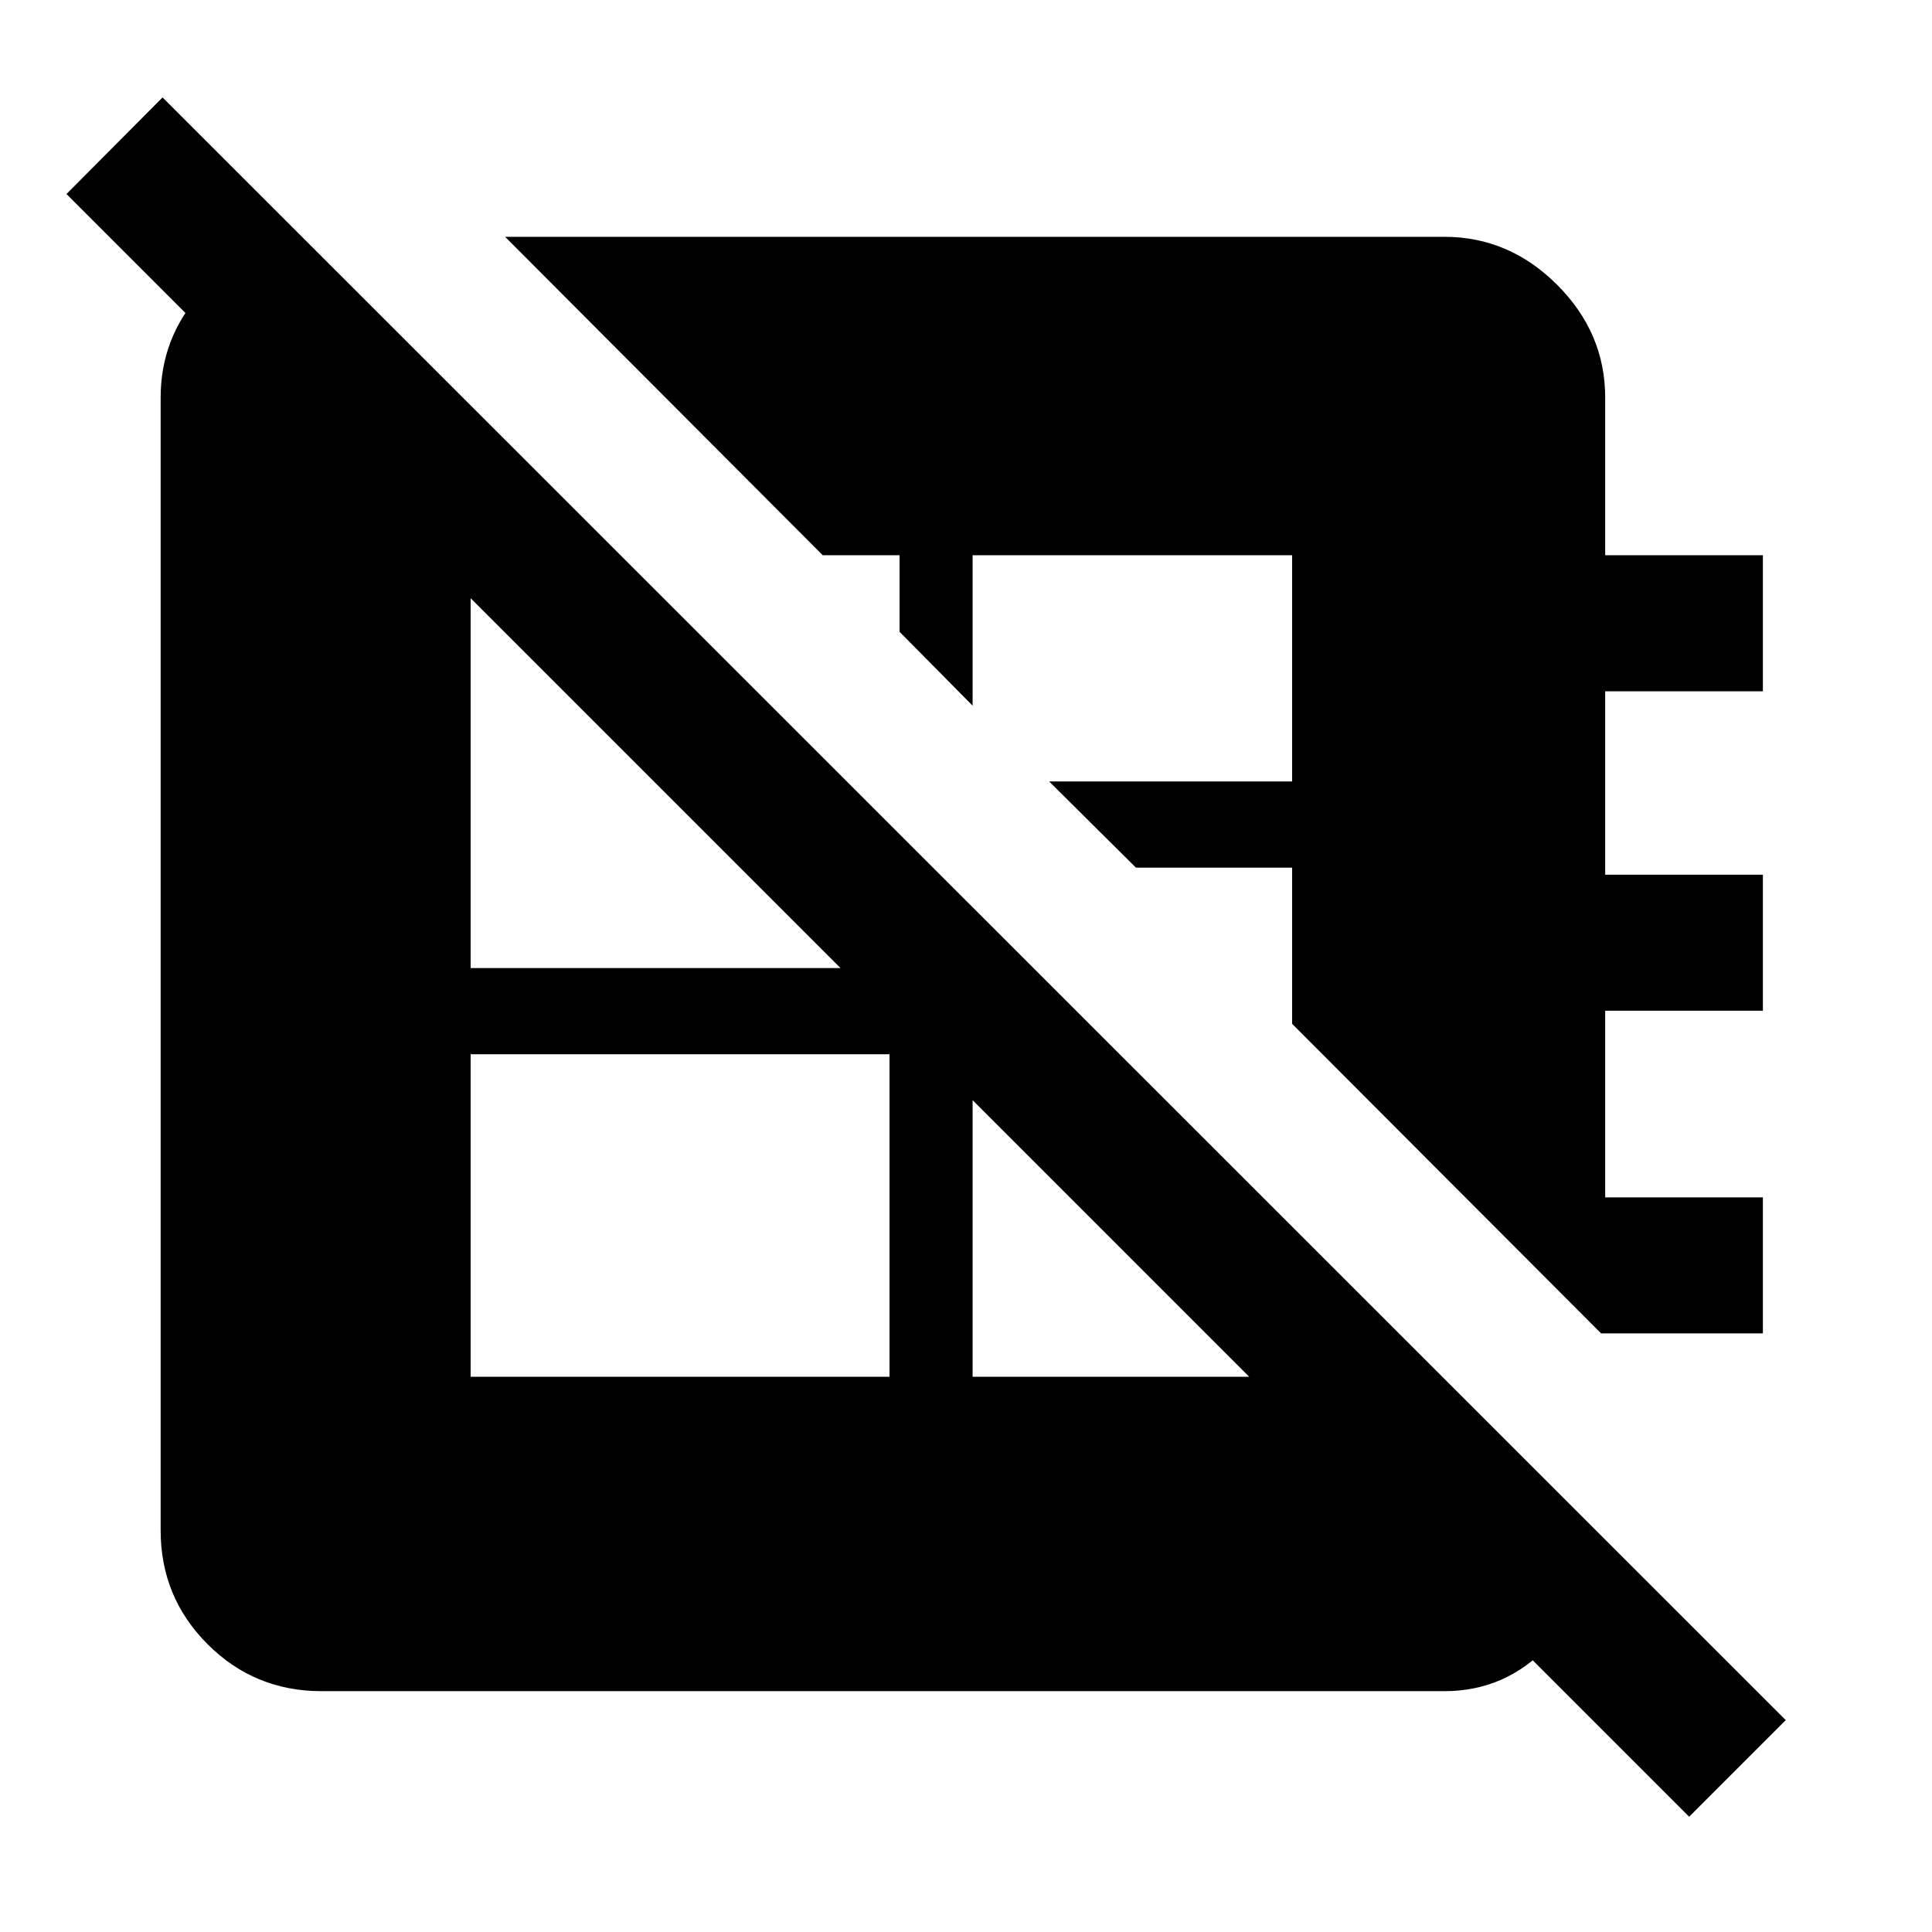<svg xmlns="http://www.w3.org/2000/svg" height="40" viewBox="0 -960 960 960" width="40"><path d="M795.59-297.44 642.05-451.26v-77.61h-77.61l-43.11-42.82h120.72V-684.1H483.28v74.74L447-646.05v-38.05h-38.18L250.98-842.33h466.74q32.16 0 56.03 23.87 23.86 23.86 23.86 56.03v78.33h78.36v67.59h-78.36v91.15h78.36v67.59h-78.36v92.74h78.36v67.59h-80.38ZM233.85-275.9H442v-160.25H233.85v160.25ZM150-842.36l643.56 644.23q-2.51 32.8-23.91 55.63-21.39 22.83-51.93 22.83h-558q-33.24 0-56.57-23.33t-23.33-56.57v-562.86q0-29.49 19.67-51.61 19.67-22.11 50.51-28.32Zm333.28 333.95v232.51h158.77v-73.74L483.28-508.41ZM307.59-684.1h-73.74v205.13H442v-70.72L307.59-684.1ZM839.33-57.28 33.03-863.59l47.74-48 806.56 806.31-48 48Z"/></svg>